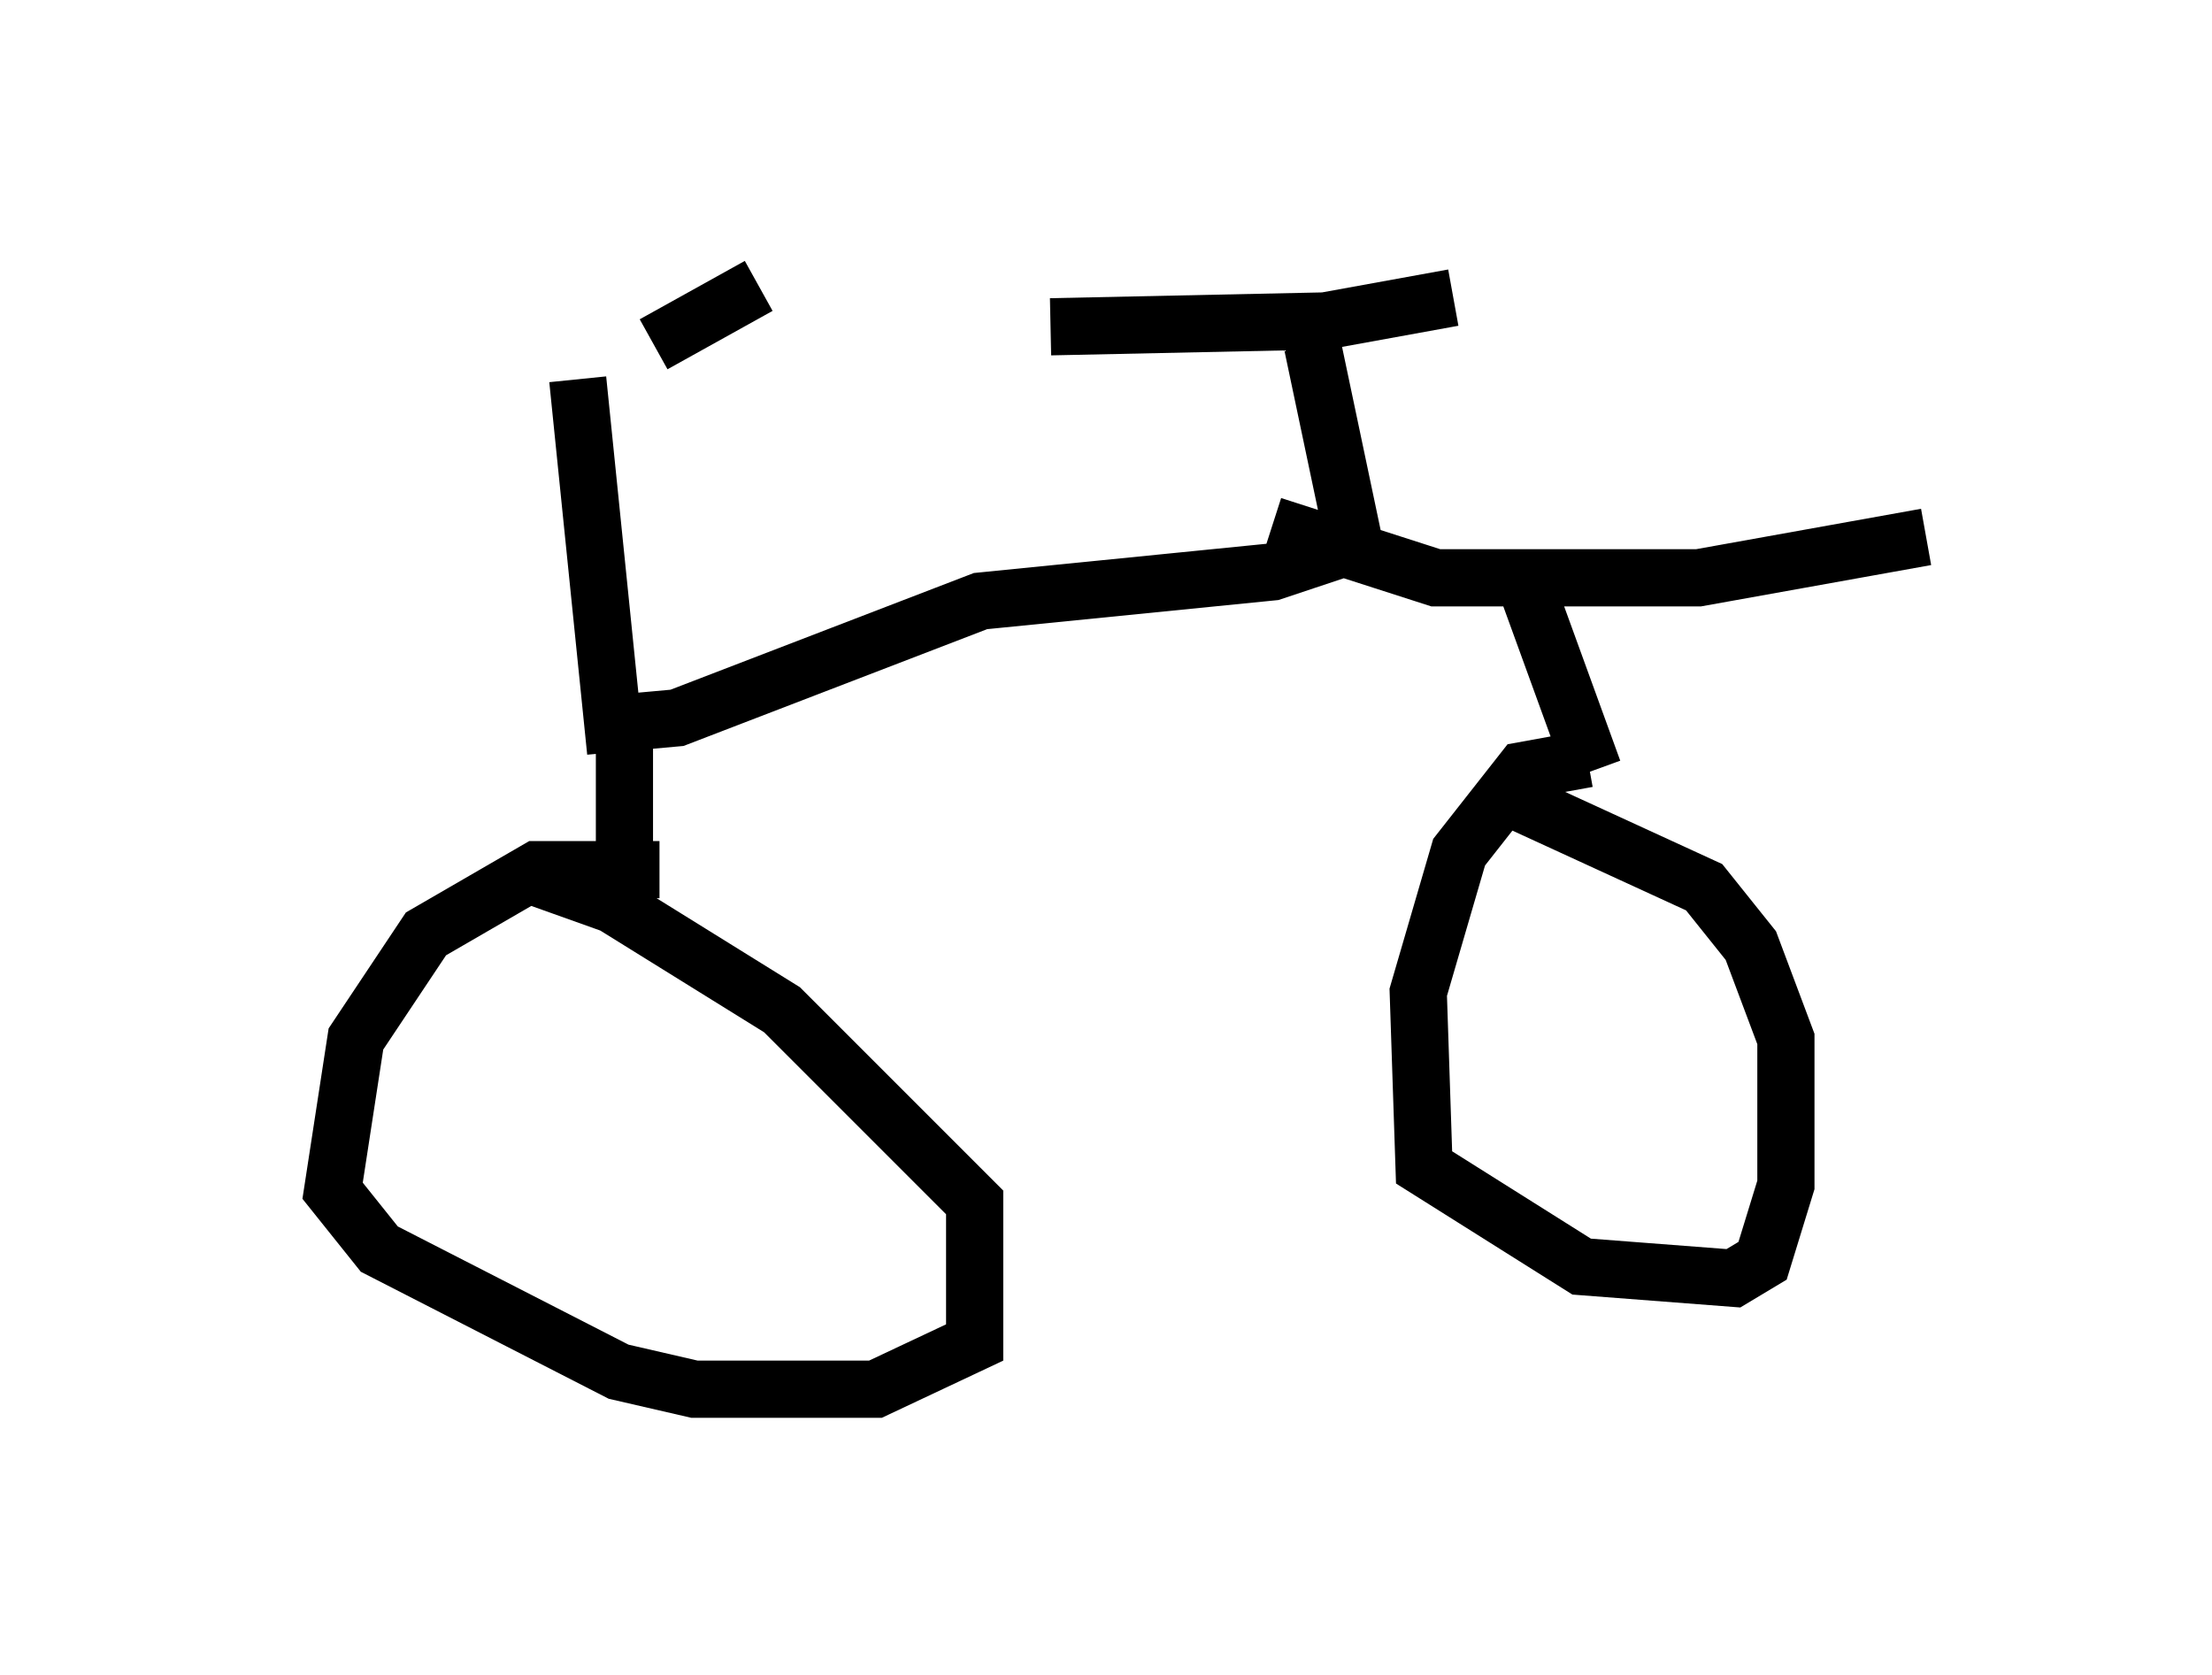 <?xml version="1.0" encoding="utf-8" ?>
<svg baseProfile="full" height="29.294" version="1.1" width="38.686" xmlns="http://www.w3.org/2000/svg" xmlns:ev="http://www.w3.org/2001/xml-events" xmlns:xlink="http://www.w3.org/1999/xlink"><defs /><rect fill="white" height="29.294" width="38.686" x="0" y="0" /><path d="M5, 7.552 m6.431, -1.531 l1.838, -1.021 m-3.165, 1.633 l0.613, 6.023 1.123, -0.102 l5.308, -2.042 5.104, -0.51 l1.225, -0.408 m-5.104, -3.879 l4.798, -0.102 2.246, -0.408 m-2.552, 0.408 l0.817, 3.879 m-1.429, -0.306 l2.858, 0.919 4.594, 0.0 l3.981, -0.715 m-22.765, 2.756 l0.0, 3.165 m0.613, -0.102 l-2.144, 0.0 -1.94, 1.123 l-1.225, 1.838 -0.408, 2.654 l0.817, 1.021 4.185, 2.144 l1.327, 0.306 3.165, 0.0 l1.735, -0.817 0.0, -2.45 l-3.369, -3.369 -2.96, -1.838 l-1.429, -0.51 m17.354, -5.206 l1.225, 3.369 m-0.102, -0.204 l-1.123, 0.204 -1.123, 1.429 l-0.715, 2.45 0.102, 3.063 l2.756, 1.735 2.654, 0.204 l0.51, -0.306 0.408, -1.327 l0.0, -2.552 -0.613, -1.633 l-0.817, -1.021 -3.777, -1.735 " fill="none" stroke="black" stroke-width="1" /></svg>